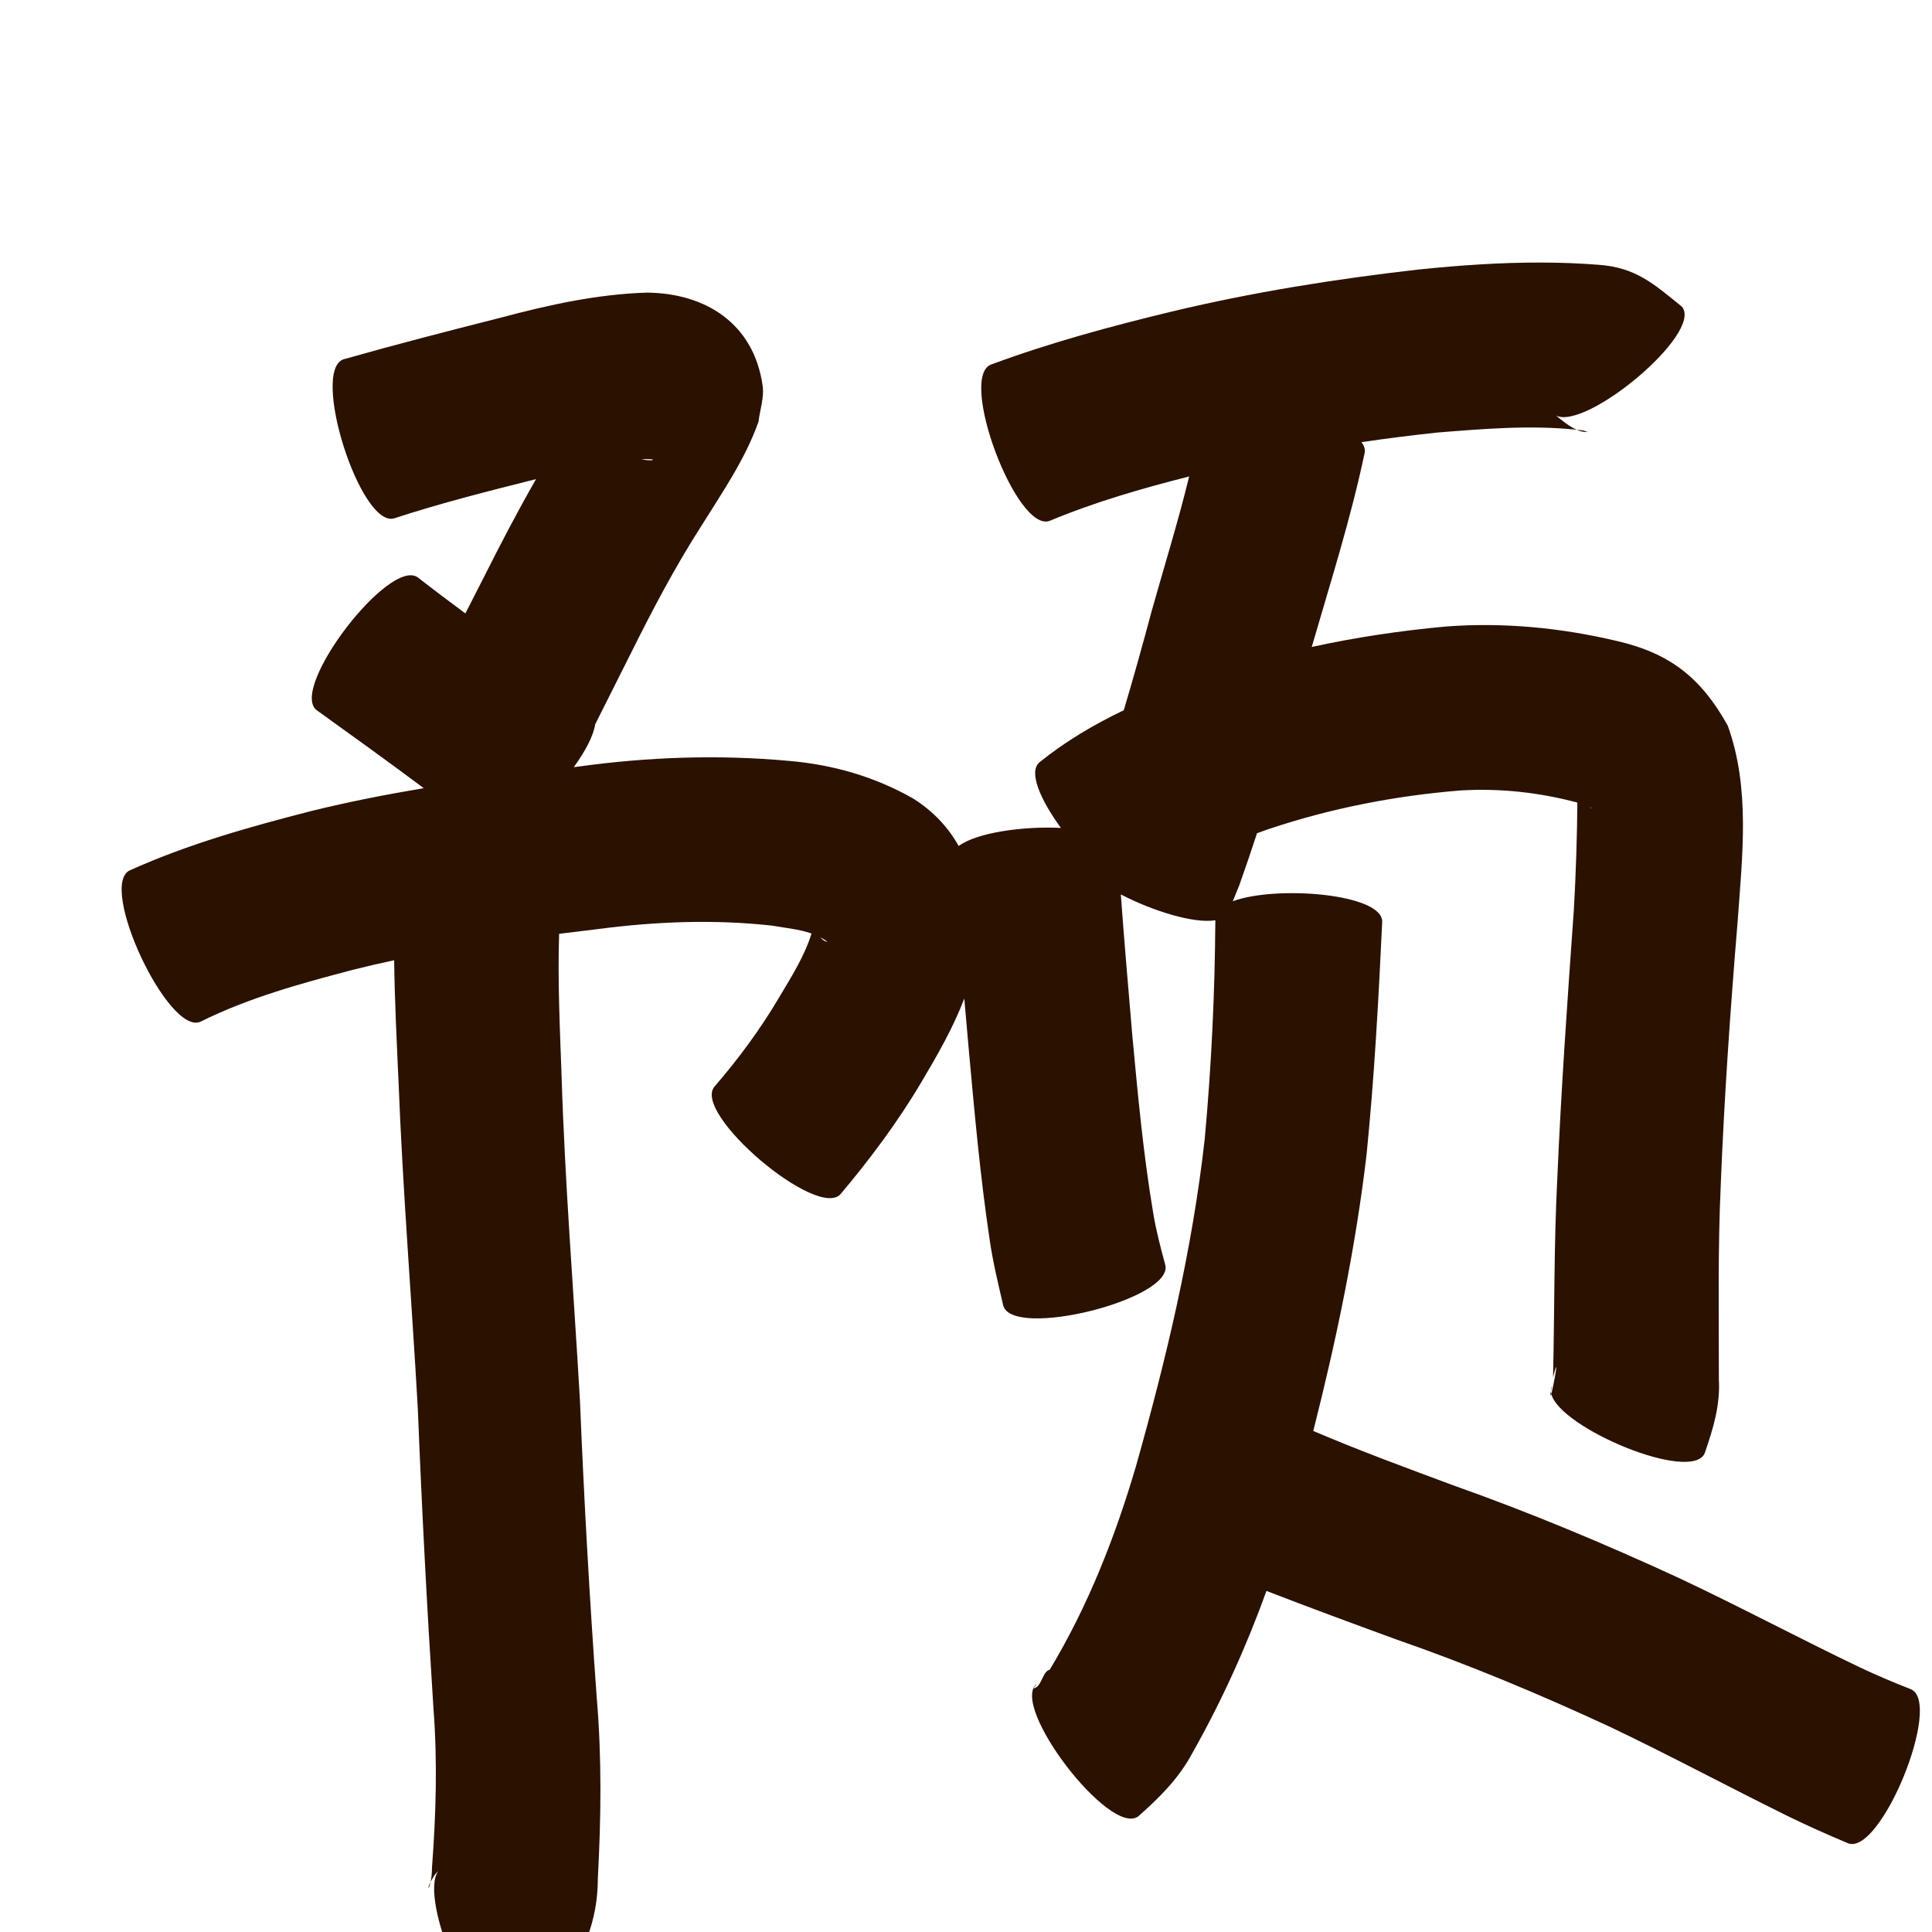 <?xml version="1.0" encoding="UTF-8" standalone="no"?>
<svg
   xmlns:dc="http://purl.org/dc/elements/1.1/"
   xmlns:cc="http://creativecommons.org/ns#"
   xmlns:rdf="http://www.w3.org/1999/02/22-rdf-syntax-ns#"
   xmlns:svg="http://www.w3.org/2000/svg"
   xmlns="http://www.w3.org/2000/svg"
   xmlns:sodipodi="http://sodipodi.sourceforge.net/DTD/sodipodi-0.dtd"
   xmlns:inkscape="http://www.inkscape.org/namespaces/inkscape"
   width="1024"
   height="1024"
   id="U9884"
   version="1.1"
   inkscape:version="0.48.0 r9654"
   sodipodi:docname="U+9884.svg">
  <defs
     id="defs15" />
  <sodipodi:namedview
     pagecolor="#ffffff"
     bordercolor="#666666"
     borderopacity="1"
     objecttolerance="10"
     gridtolerance="10"
     guidetolerance="10"
     inkscape:pageopacity="0"
     inkscape:pageshadow="2"
     inkscape:window-width="640"
     inkscape:window-height="480"
     id="namedview13"
     showgrid="false"
     inkscape:zoom="0.27441406"
     inkscape:cx="512"
     inkscape:cy="512"
     inkscape:window-x="0"
     inkscape:window-y="25"
     inkscape:window-maximized="0"
     inkscape:current-layer="U9884" />
  <path
     style="fill:#2b1100;fill-opacity:1;fill-rule:nonzero;stroke:none"
     d="M 817.438 139.156 C 795.567 139.079 773.68 140.605 751.906 142.844 C 707.969 147.846 664.287 154.789 621.25 165.094 C 588.808 172.889 556.604 181.619 525.281 193.219 C 507.707 199.809 538.77 282.654 556.344 276.062 C 580.275 266.075 605.192 258.897 630.281 252.531 C 624.454 276.439 617.12 299.982 610.469 323.656 C 605.746 341.323 600.854 358.938 595.625 376.438 C 579.851 383.994 564.763 392.887 550.938 404.031 C 544.919 409.143 551.557 424.12 562.312 438.812 C 542.113 437.819 517.589 441.321 508.125 448.406 C 502.597 438.53 494.707 429.932 483.75 423.094 C 463.315 411.535 441.231 405.223 417.781 403.25 C 380.716 399.902 343.642 401.187 306.75 406.281 C 305.876 406.388 304.999 406.486 304.125 406.594 C 310.209 398.186 314.575 389.977 315.438 383.938 C 321.922 371.186 328.258 358.324 334.719 345.562 C 345.998 322.887 357.801 300.505 371.469 279.156 C 382.653 261.22 394.963 243.522 402.031 223.469 C 402.768 217.145 405.107 210.804 404.219 204.5 C 399.544 171.337 373.833 155.364 342.812 155.094 C 316.49 155.916 290.9 161.584 265.5 168.344 C 237.651 175.412 209.831 182.567 182.188 190.406 C 164.308 196.109 191.183 280.39 209.062 274.688 C 233.743 266.625 258.95 260.262 284.125 253.938 C 274.268 271.1 265.137 288.652 256.25 306.344 C 253.047 312.601 249.848 318.86 246.656 325.125 C 238.235 318.887 229.861 312.597 221.594 306.156 C 206.692 294.752 152.942 365.002 167.844 376.406 C 186.846 390.08 205.848 403.725 224.594 417.75 C 204.668 421.095 184.832 424.973 165.188 429.812 C 132.399 438.207 99.727 447.375 68.781 461.312 C 51.779 469.293 89.373 549.449 106.375 541.469 C 131.92 528.774 159.533 521.254 187 514.031 C 194.275 512.2 201.579 510.498 208.906 508.938 C 209.192 530.31 210.258 551.691 211.219 573.031 C 213.476 631.087 218.204 688.971 221.469 746.969 C 223.578 799.92 226.346 852.836 229.75 905.719 C 231.919 933.739 231.074 961.83 228.969 989.812 C 228.96 993.153 228.613 995.7 228.219 997.5 C 228.681 996.579 229.276 995.479 230.094 994.156 C 230.726 993.237 231.475 992.425 232.281 991.688 C 221.677 1006.541 252.172 1078.291 268.5 1071.625 C 278.256 1067.243 287.556 1062.539 295 1054.562 C 309.089 1037.201 316.875 1018.092 316.875 995.406 C 318.59 963.558 318.99 931.63 316.281 899.812 C 312.476 847.287 309.541 794.715 307.375 742.094 C 304.065 684.566 299.39 627.11 297.625 569.5 C 296.728 544.688 295.55 519.775 296.344 494.938 C 303.261 494.074 310.174 493.224 317.094 492.406 C 347.702 488.41 378.474 487.205 409.156 490.594 C 416.016 491.799 423.438 492.448 430.125 494.781 C 426.386 506.86 419.372 517.829 412.969 528.625 C 403.044 545.44 391.435 561.173 378.688 575.938 C 366.628 590.138 433.566 646.982 445.625 632.781 C 461.326 614.072 475.998 594.467 488.438 573.406 C 496.902 559.159 505.246 544.62 511.094 529.25 C 511.883 538.128 512.678 547.026 513.438 555.906 C 516.523 589.804 519.541 623.734 524.594 657.406 C 526.281 669.021 529.057 680.422 531.719 691.844 C 536.264 710.07 622.171 688.663 617.625 670.438 C 615.232 661.581 612.862 652.68 611.344 643.625 C 606.009 612.152 603.085 580.33 600.125 548.562 C 598.047 523.736 595.846 498.914 594.062 474.062 C 611.154 482.952 632.91 489.625 644.156 487.75 C 643.914 526.485 642.069 565.118 638.531 603.688 C 631.951 662.523 618.141 720.216 602.094 777.094 C 591.039 814.711 576.628 851.369 556.375 885 C 552.636 885.721 552.258 893.58 548.188 894.844 C 547.301 895.12 549.126 893.24 549.594 892.438 C 534.693 903.84 588.443 974.058 603.344 962.656 C 614.714 952.639 624.895 942.498 632.125 928.906 C 647.589 901.462 660.577 872.786 671.25 843.219 C 694.088 852.075 717.058 860.527 740.062 868.938 C 778.612 882.317 816.22 898.06 853.219 915.219 C 884.919 930.313 915.862 946.934 947.344 962.469 C 957.889 967.631 968.589 972.38 979.406 976.938 C 996.728 984 1030.041 902.345 1012.719 895.281 C 1003.561 891.715 994.552 887.874 985.656 883.688 C 953.484 868.304 922.004 851.466 889.719 836.312 C 850.585 818.255 810.872 801.621 770.219 787.25 C 745.374 778.004 720.444 768.862 696.062 758.438 C 708.295 710.192 718.494 661.419 724.312 611.938 C 728.426 570.907 730.666 529.81 732.594 488.625 C 732.973 473.575 676.163 469.164 653.406 477.688 C 654.566 474.812 655.747 471.938 656.906 469.062 C 660.142 459.948 663.247 450.809 666.25 441.625 C 668.327 440.88 670.391 440.14 672.469 439.406 C 705.406 428.377 739.381 421.782 773.938 418.969 C 794.956 417.698 815.745 419.976 836.031 425.375 C 835.935 441.945 835.221 464.531 834.156 482.469 C 830.785 529.802 827.44 577.118 825.406 624.531 C 823.603 659.646 823.963 694.802 823.156 729.938 C 826.871 715.642 823.487 734.193 822.219 738.812 C 826.659 756.899 896.544 786.157 903.531 770.25 C 907.989 757.194 911.839 744.952 911.031 730.938 C 911.061 696.657 910.443 662.359 912.031 628.094 C 913.881 581.366 917.15 534.76 921 488.156 C 923.446 453.668 927.776 417.774 915.719 384.562 C 901.745 359.466 885.346 346.332 857.312 339.812 C 827.47 332.74 796.992 329.74 766.312 332.062 C 742.376 334.279 718.646 337.785 695.25 342.906 C 705.147 308.737 715.992 274.783 723.312 239.938 C 723.64 238.029 723 236.144 721.594 234.344 C 734.868 232.408 748.186 230.724 761.531 229.281 C 786.142 227.311 811.046 225.194 835.688 227.781 C 831.539 225.952 827.415 222.454 824.781 220.281 C 840.91 228.103 902.837 176.493 891.5 162.594 C 876.41 150.316 866.84 141.723 847.25 140.344 C 837.32 139.567 827.379 139.191 817.438 139.156 z M 835.688 227.781 C 837.548 228.602 839.398 229.082 841.094 228.938 C 841.86 228.877 839.657 228.397 838.938 228.125 C 837.853 227.992 836.773 227.895 835.688 227.781 z M 822.219 738.812 C 822.097 738.319 822.021 737.82 822 737.344 C 821.858 738.134 821.76 738.919 821.781 739.719 C 821.796 740.26 821.969 739.721 822.219 738.812 z M 822 737.344 C 822.161 736.448 822.372 735.554 822.5 734.656 C 822.126 735.508 821.959 736.41 822 737.344 z M 228.219 997.5 C 226.103 1001.712 227.295 1001.717 228.219 997.5 z M 340.094 243.312 C 341.341 243.302 342.592 243.325 343.844 243.375 C 344.542 243.535 346.129 243.154 345.938 243.844 C 345.919 243.91 343.287 244.281 340.094 243.312 z M 841.906 427.531 C 845.11 428.869 844.356 428.96 841.906 427.531 z M 434.75 496.781 C 436.073 497.472 437.375 498.245 438.594 499.156 C 437.21 499.124 435.908 498.041 434.75 496.781 z "
     id="path13433" />
</svg>
